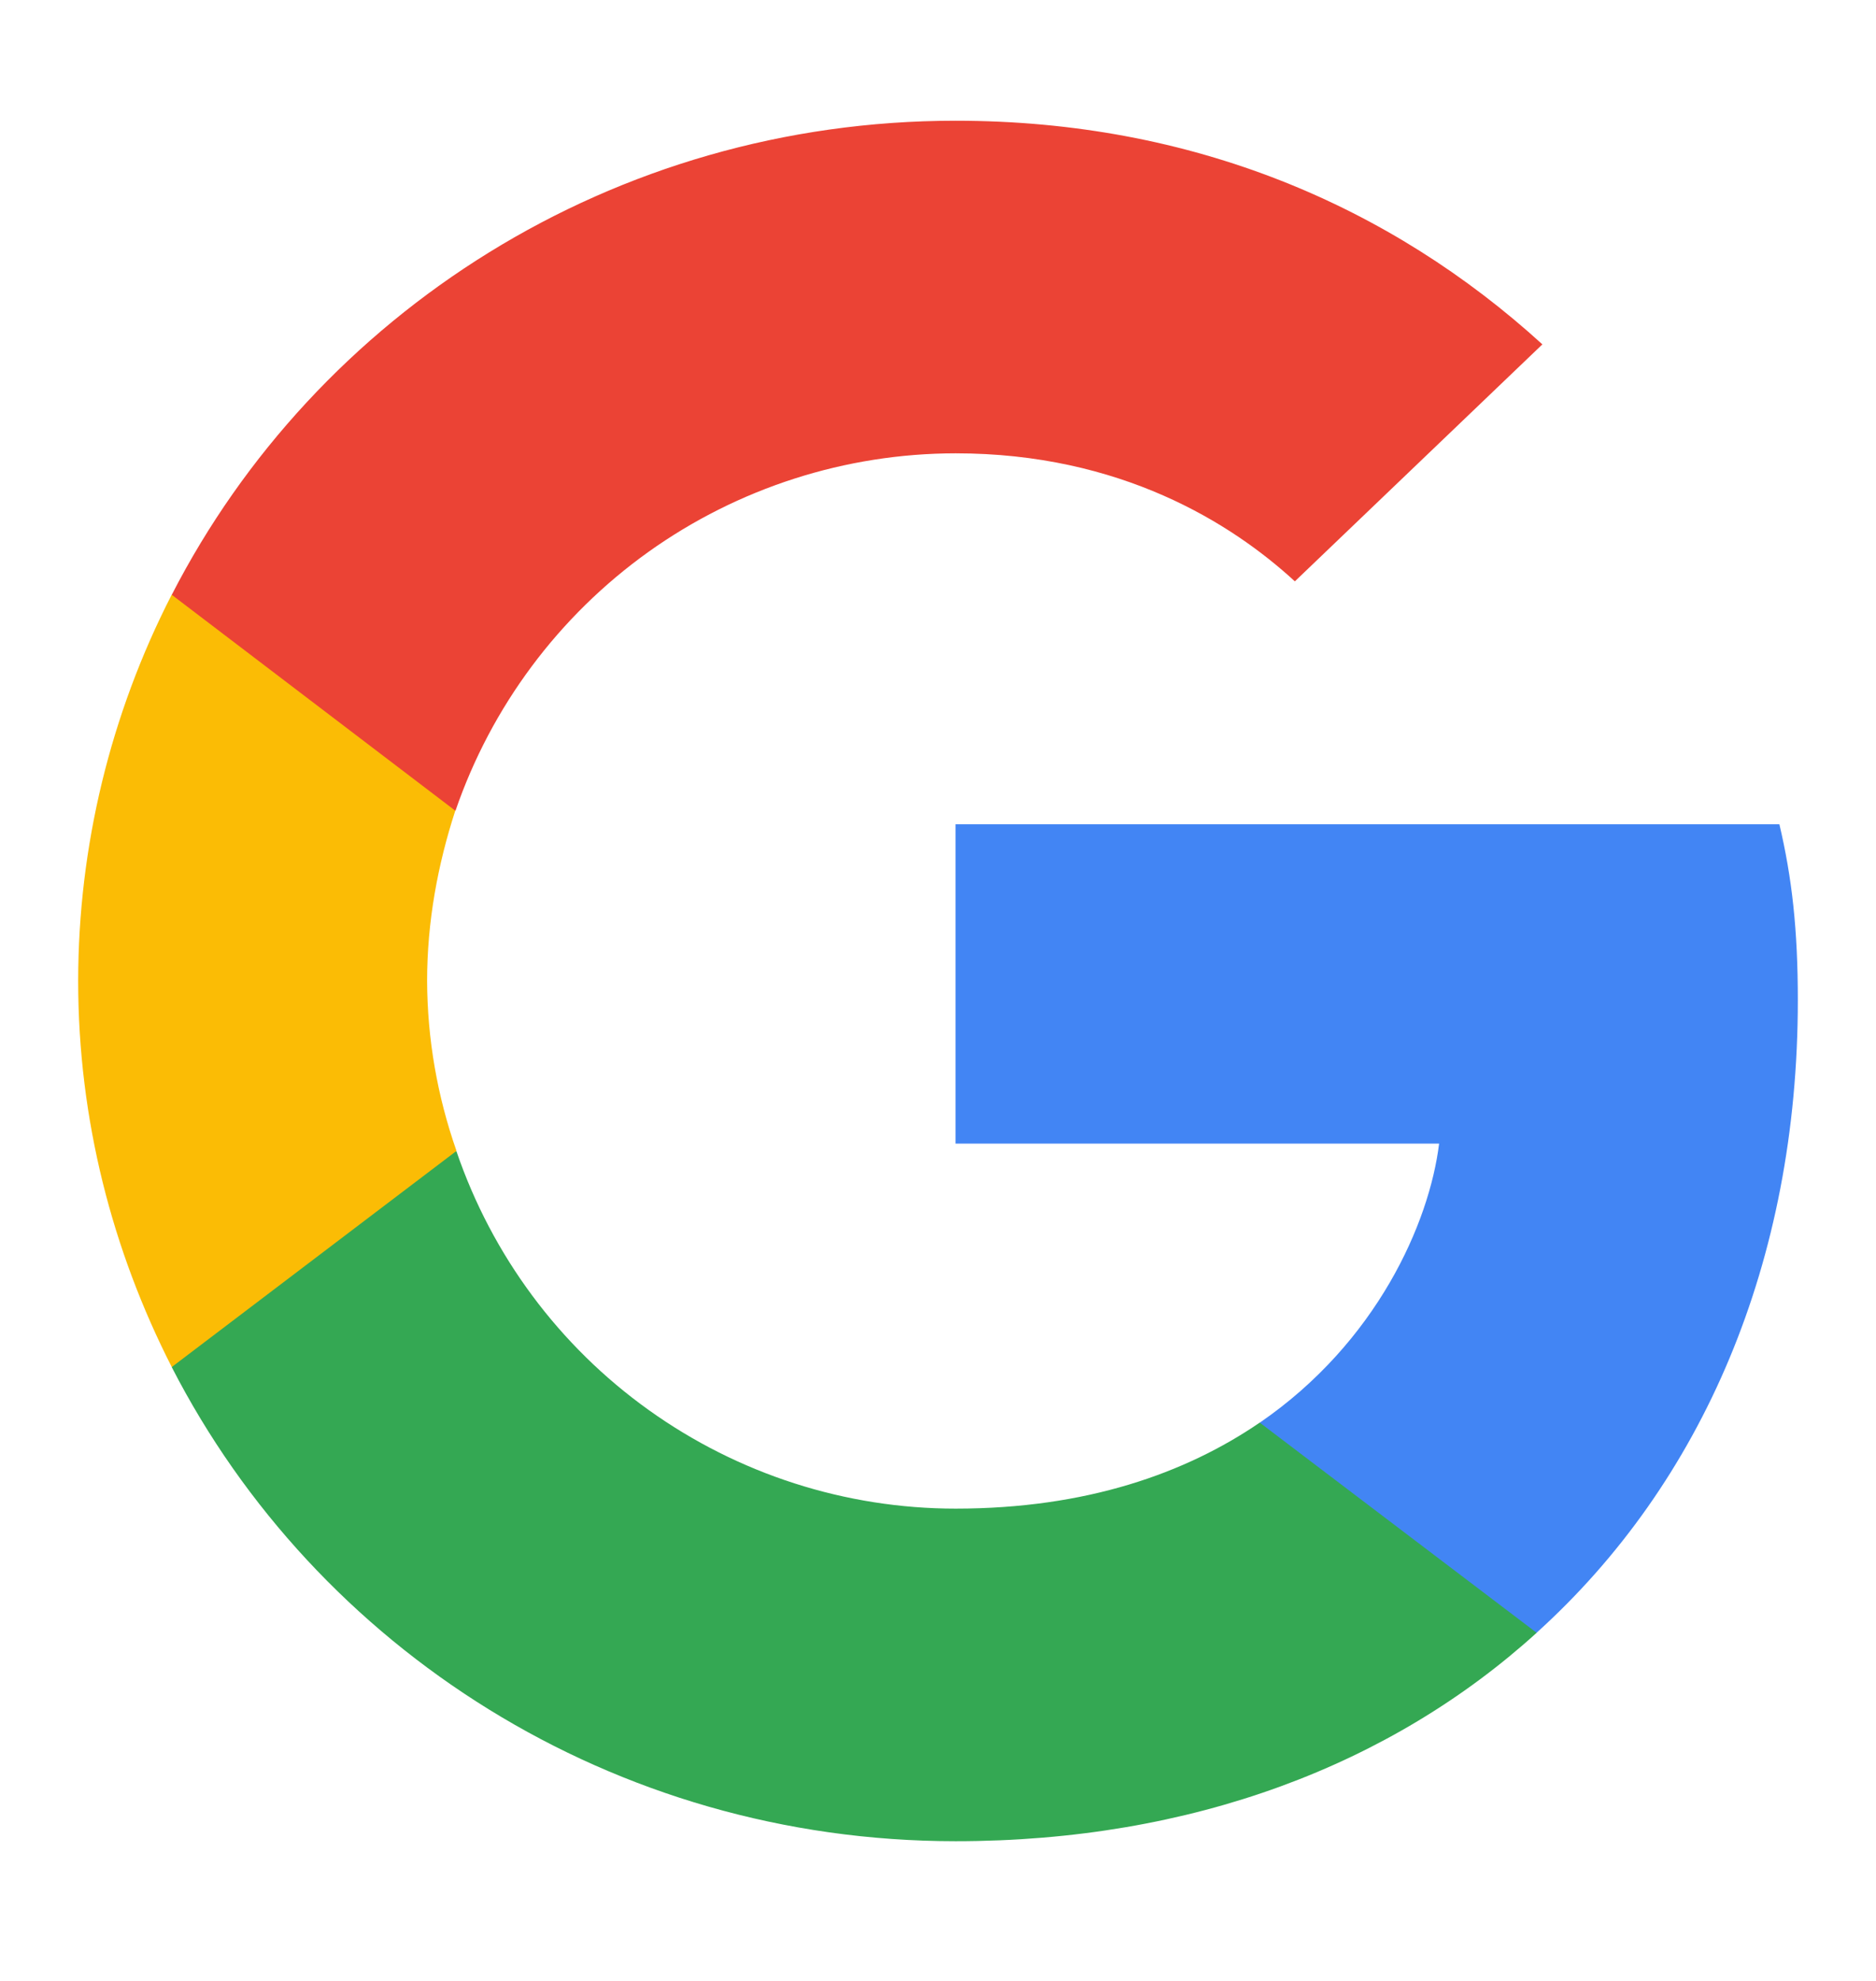<svg viewBox="0 0 18 19" fill="none" xmlns="http://www.w3.org/2000/svg">
    <path d="M17.25 9.594C17.25 8.915 17.194 8.42 17.073 7.906H9.168V10.969H13.808C13.715 11.729 13.21 12.875 12.088 13.645L12.072 13.747L14.571 15.645L14.743 15.661C16.335 14.223 17.25 12.105 17.25 9.594Z" fill="#4285F4"/>
    <path d="M9.169 17.66C11.441 17.66 13.349 16.926 14.744 15.661L12.087 13.645C11.376 14.131 10.422 14.47 9.169 14.47C8.113 14.47 7.083 14.139 6.224 13.524C5.365 12.91 4.72 12.041 4.379 11.041L4.28 11.049L1.682 13.02L1.648 13.113C3.032 15.808 5.876 17.66 9.169 17.66Z" fill="#34A853"/>
    <path d="M4.38 11.039C4.196 10.515 4.1 9.964 4.098 9.408C4.098 8.84 4.201 8.29 4.368 7.777L4.364 7.667L1.733 5.664L1.647 5.705C1.059 6.851 0.751 8.12 0.75 9.408C0.75 10.737 1.077 11.993 1.648 13.112L4.38 11.039Z" fill="#FBBC05"/>
    <path d="M9.169 4.348C10.75 4.348 11.816 5.017 12.424 5.576L14.799 3.303C13.34 1.974 11.441 1.158 9.169 1.158C5.876 1.158 3.032 3.01 1.648 5.705L4.37 7.777C4.714 6.777 5.361 5.909 6.221 5.294C7.081 4.68 8.112 4.349 9.169 4.348Z" fill="#EB4335"/>
</svg>

